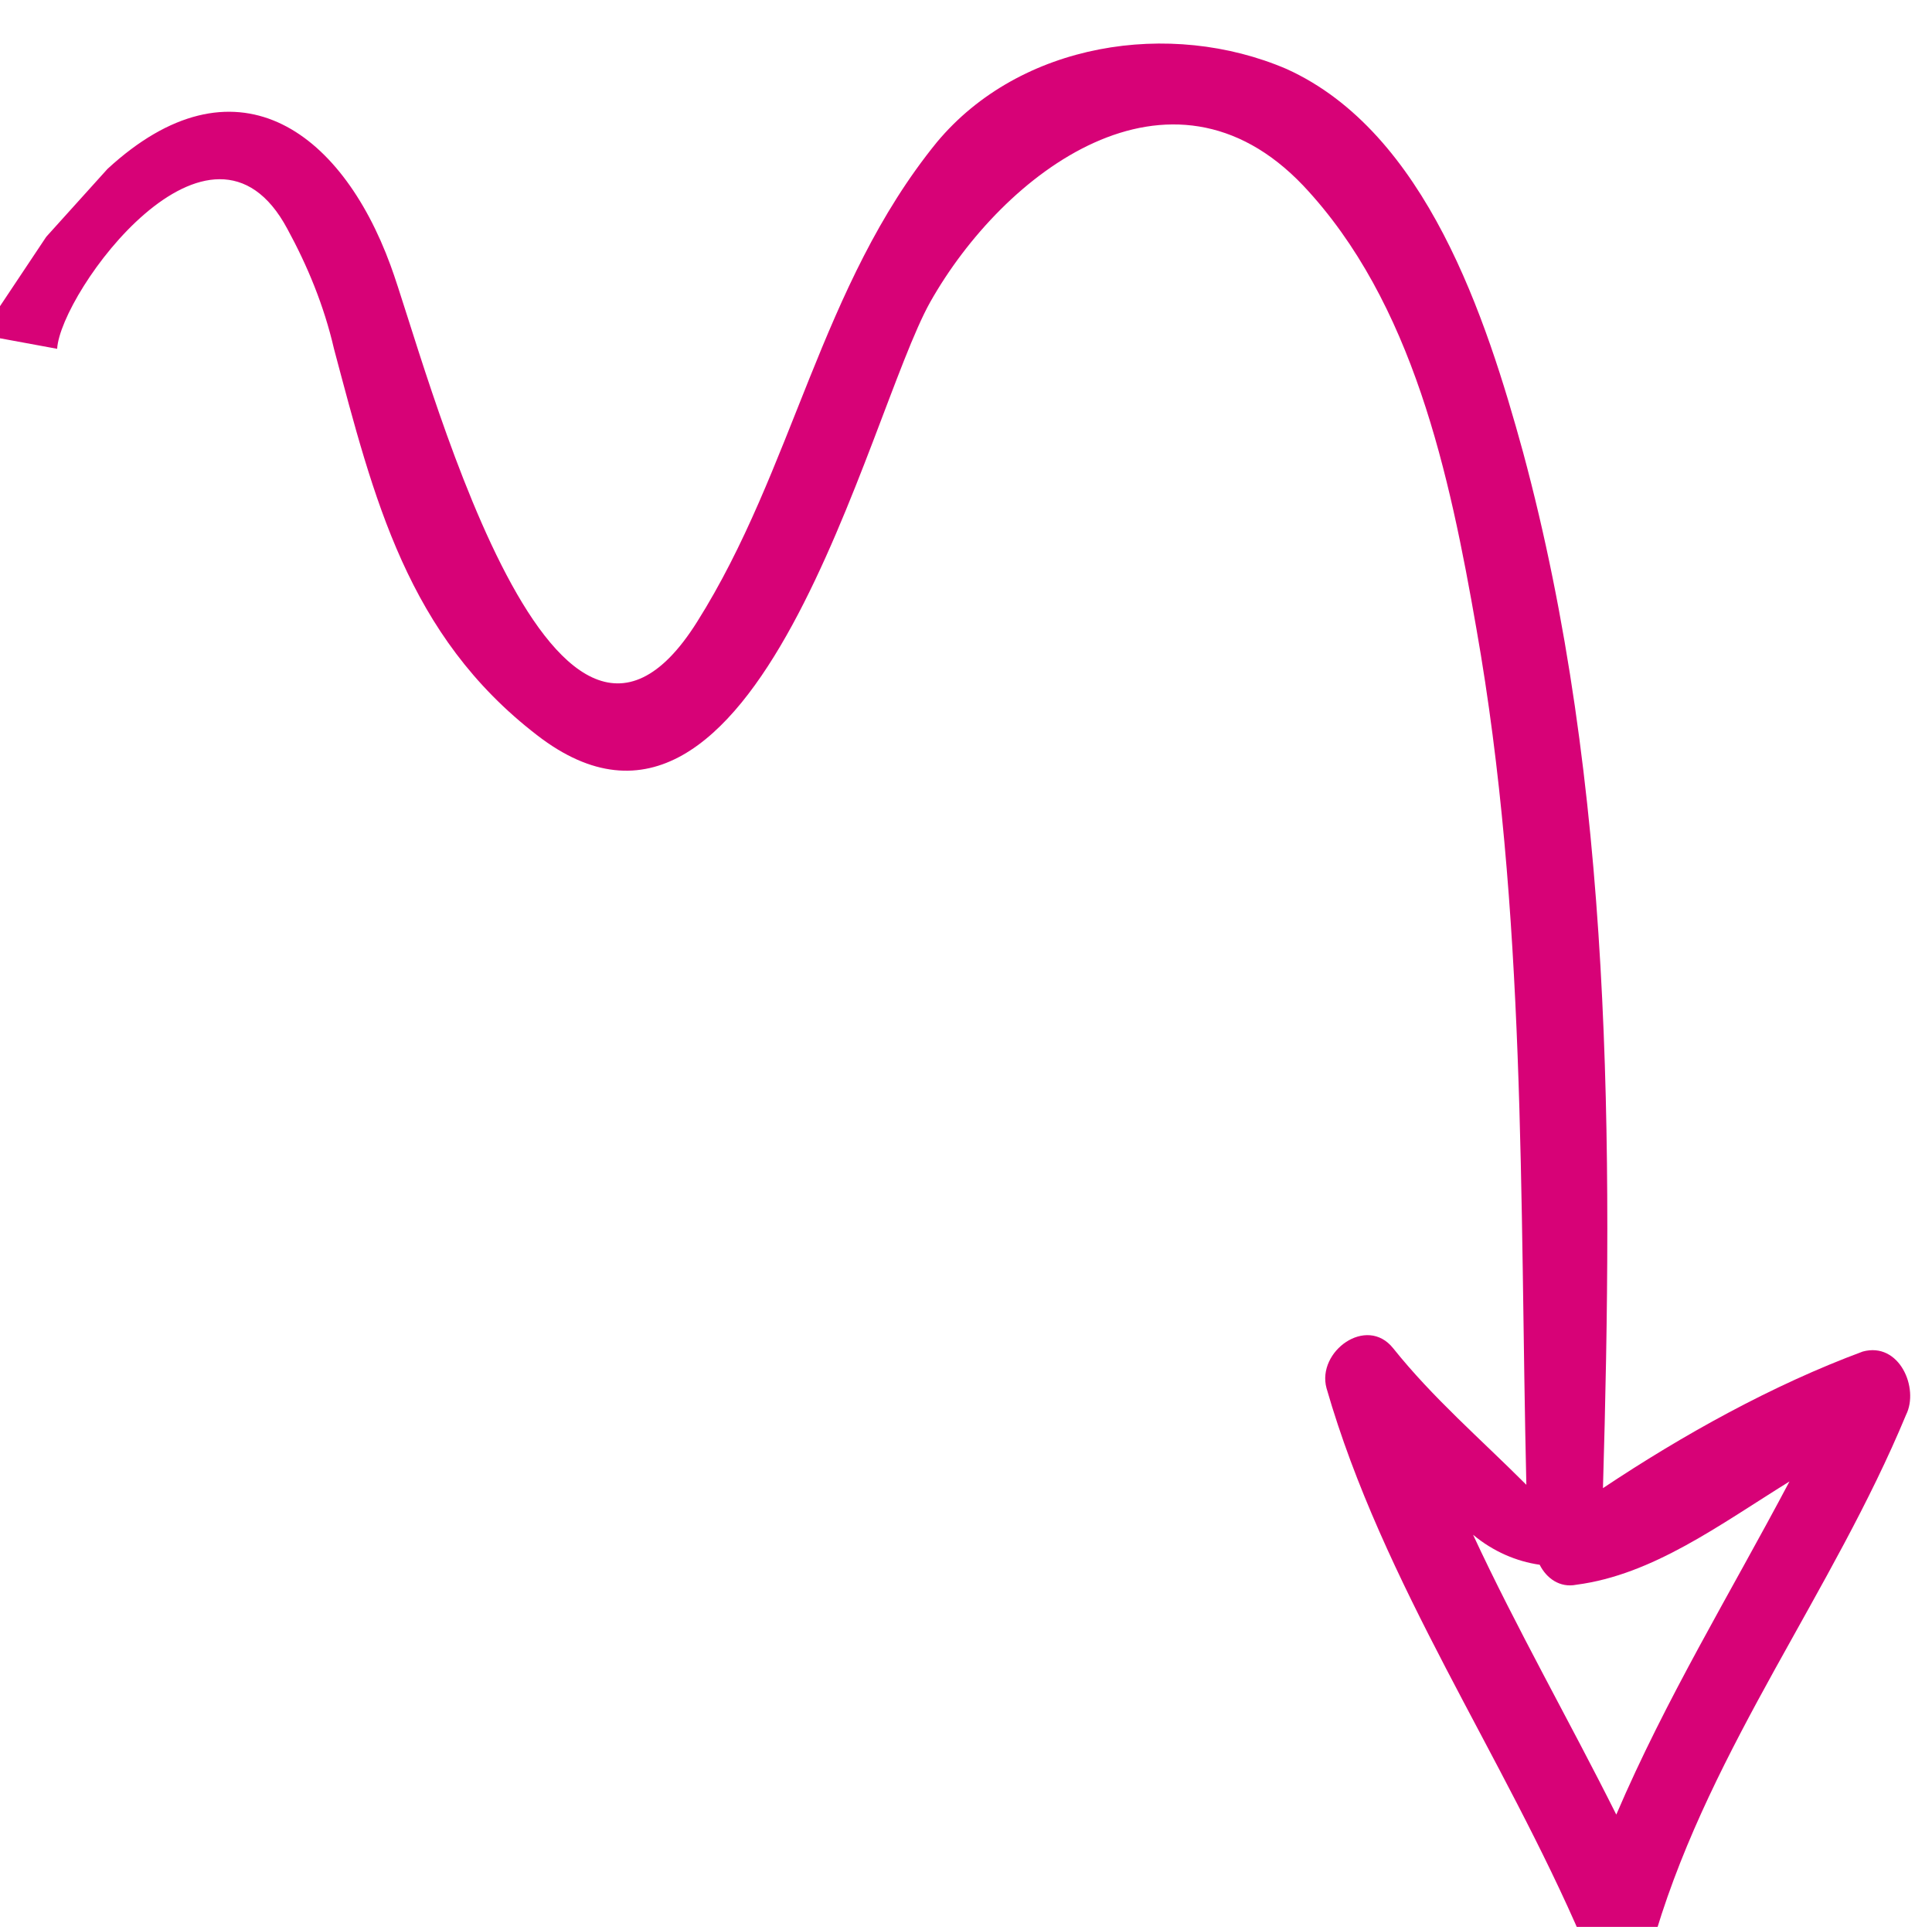 <svg width="355" height="354" viewBox="0 0 355 354" fill="none" xmlns="http://www.w3.org/2000/svg">
<g filter="url(#filter0_d_2_6)">
<g filter="url(#filter1_d_2_6)">
<path fill-rule="evenodd" clip-rule="evenodd" d="M350.232 251.918C336.768 284.354 314.736 312.506 304.332 346.778C302.496 352.286 293.316 354.734 290.868 348.614C276.18 314.342 254.148 283.13 243.744 247.022C241.908 240.29 251.088 233.558 255.984 239.678C263.328 248.858 271.896 256.202 280.463 264.77C279.239 212.138 280.463 159.506 271.283 107.486C266.387 79.334 259.655 47.509 239.459 26.09C214.98 0.386 184.379 23.642 170.915 47.51C159.287 68.319 139.092 158.282 98.7 127.071C74.832 108.711 68.712 83.619 61.368 56.079C59.532 48.123 56.472 40.779 52.8 34.047C38.724 7.731 11.112 45.675 10.5 56.079L-3.5 53.5L8.5 35.5L19.752 23.032C43.008 1.612 62.592 15.687 71.772 40.78C77.892 57.303 101.148 149.103 128.076 106.263C145.824 78.112 150.72 44.451 172.14 18.135C187.44 -0.224 214.98 -4.509 236.4 4.671C262.104 16.299 273.12 50.571 279.852 75.051C296.375 136.251 296.375 202.347 294.54 265.383C309.228 255.591 325.752 246.411 342.276 240.291C349.008 238.454 352.681 247.022 350.232 251.918ZM296.988 325.358C288.42 308.222 278.628 291.086 270.672 273.95C274.345 277.01 278.628 278.846 282.912 279.458C284.135 281.906 286.583 283.742 289.644 283.13C303.72 281.294 315.959 272.114 328.812 264.158C317.796 284.966 306.168 303.938 296.988 325.358Z" fill="#D70277"/>
</g>
</g>
<defs>
<filter id="filter0_d_2_6" x="-7.5" y="0.001" width="362.493" height="360.2" filterUnits="userSpaceOnUse" color-interpolation-filters="sRGB">
<feFlood flood-opacity="0" result="BackgroundImageFix"/>
<feColorMatrix in="SourceAlpha" type="matrix" values="0 0 0 0 0 0 0 0 0 0 0 0 0 0 0 0 0 0 127 0" result="hardAlpha"/>
<feOffset dy="4"/>
<feGaussianBlur stdDeviation="2"/>
<feComposite in2="hardAlpha" operator="out"/>
<feColorMatrix type="matrix" values="0 0 0 0 0 0 0 0 0 0 0 0 0 0 0 0 0 0 0.25 0"/>
<feBlend mode="normal" in2="BackgroundImageFix" result="effect1_dropShadow_2_6"/>
<feBlend mode="normal" in="SourceGraphic" in2="effect1_dropShadow_2_6" result="shape"/>
</filter>
<filter id="filter1_d_2_6" x="-7.5" y="0.001" width="362.493" height="360.2" filterUnits="userSpaceOnUse" color-interpolation-filters="sRGB">
<feFlood flood-opacity="0" result="BackgroundImageFix"/>
<feColorMatrix in="SourceAlpha" type="matrix" values="0 0 0 0 0 0 0 0 0 0 0 0 0 0 0 0 0 0 127 0" result="hardAlpha"/>
<feOffset dy="4"/>
<feGaussianBlur stdDeviation="2"/>
<feComposite in2="hardAlpha" operator="out"/>
<feColorMatrix type="matrix" values="0 0 0 0 0 0 0 0 0 0 0 0 0 0 0 0 0 0 0.25 0"/>
<feBlend mode="normal" in2="BackgroundImageFix" result="effect1_dropShadow_2_6"/>
<feBlend mode="normal" in="SourceGraphic" in2="effect1_dropShadow_2_6" result="shape"/>
</filter>
</defs>
</svg>
